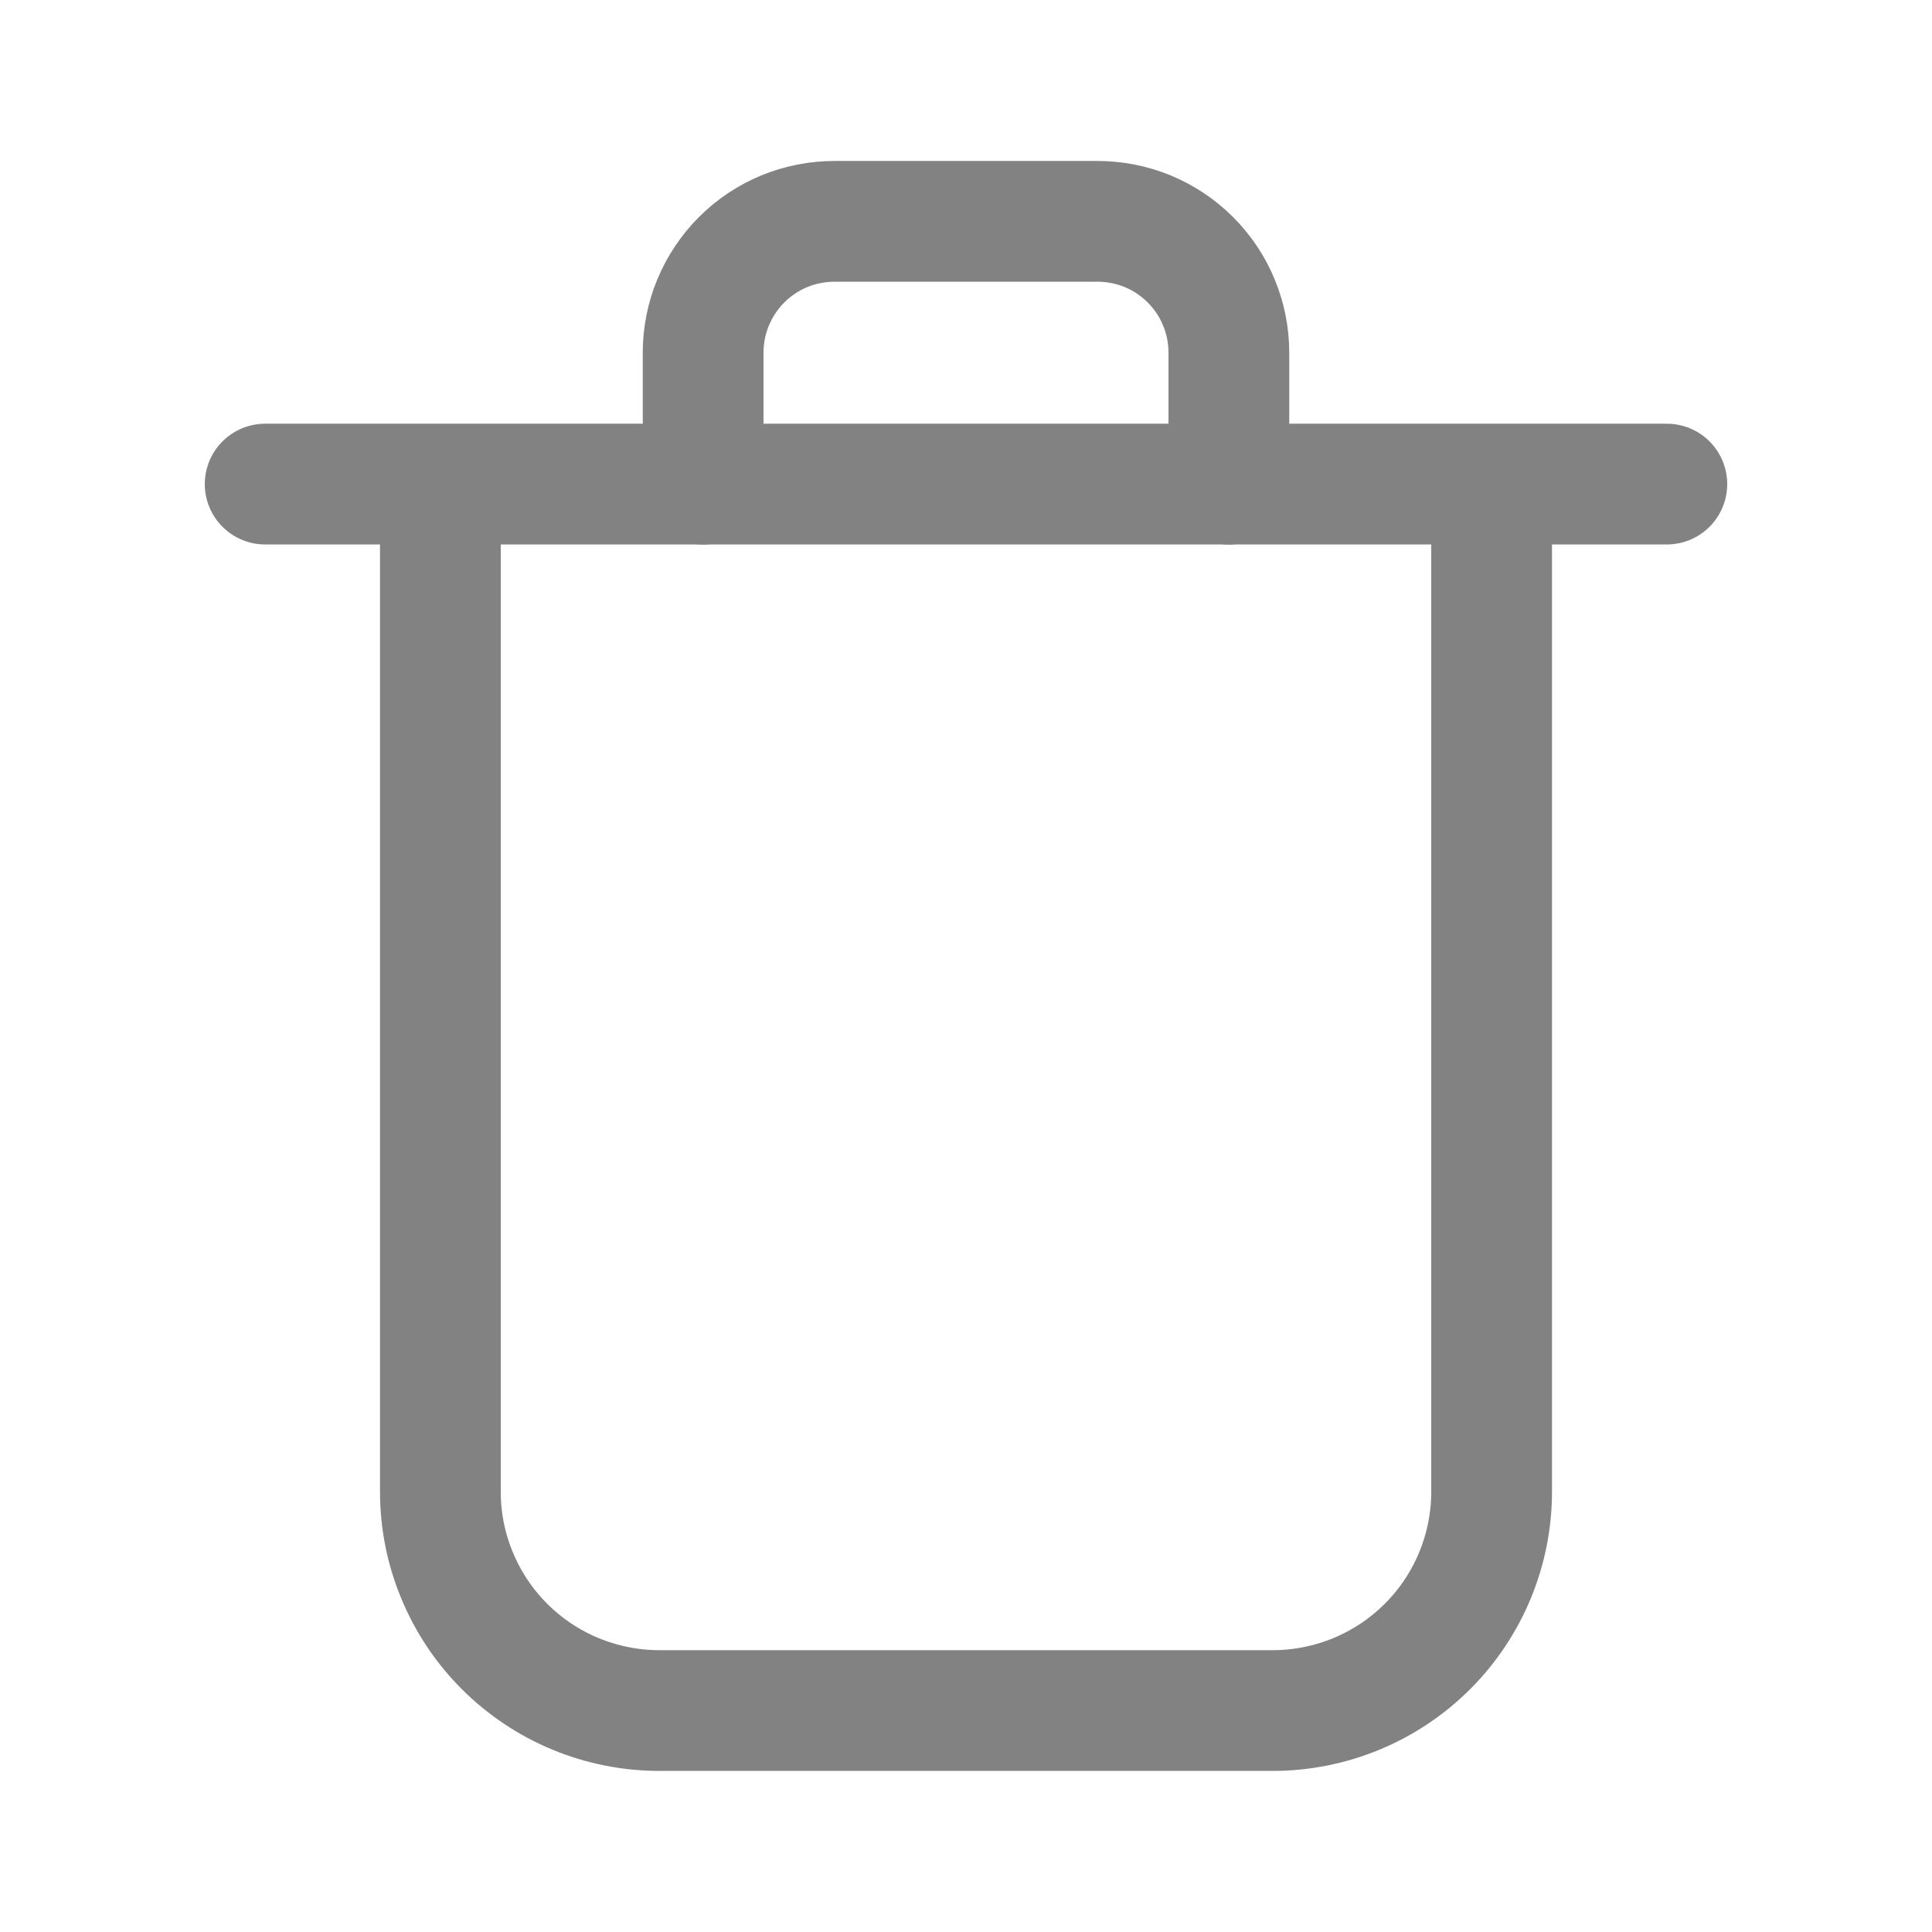 <svg width="16" height="16" viewBox="0 0 16 16" fill="none" xmlns="http://www.w3.org/2000/svg">
    <path d="M3.647 4.009V12.352C3.647 12.59 3.693 12.826 3.785 13.046C3.876 13.267 4.009 13.466 4.178 13.635C4.346 13.803 4.546 13.937 4.766 14.028C4.987 14.119 5.222 14.166 5.461 14.166H10.539C11.02 14.166 11.482 13.975 11.822 13.635C12.162 13.295 12.353 12.834 12.353 12.353V4.009M2.196 4.009H13.804" stroke="#828282" stroke-linecap="round" stroke-linejoin="round"/>
    <path d="M5.823 4.01V2.921C5.823 2.778 5.851 2.636 5.906 2.504C5.961 2.372 6.041 2.252 6.142 2.151C6.243 2.05 6.363 1.97 6.495 1.915C6.627 1.861 6.769 1.833 6.912 1.833H9.088C9.231 1.833 9.373 1.861 9.505 1.915C9.637 1.97 9.757 2.05 9.858 2.151C9.959 2.252 10.04 2.372 10.094 2.504C10.149 2.636 10.177 2.778 10.177 2.921V4.01" stroke="#828282" stroke-linecap="round" stroke-linejoin="round"/>
</svg>

